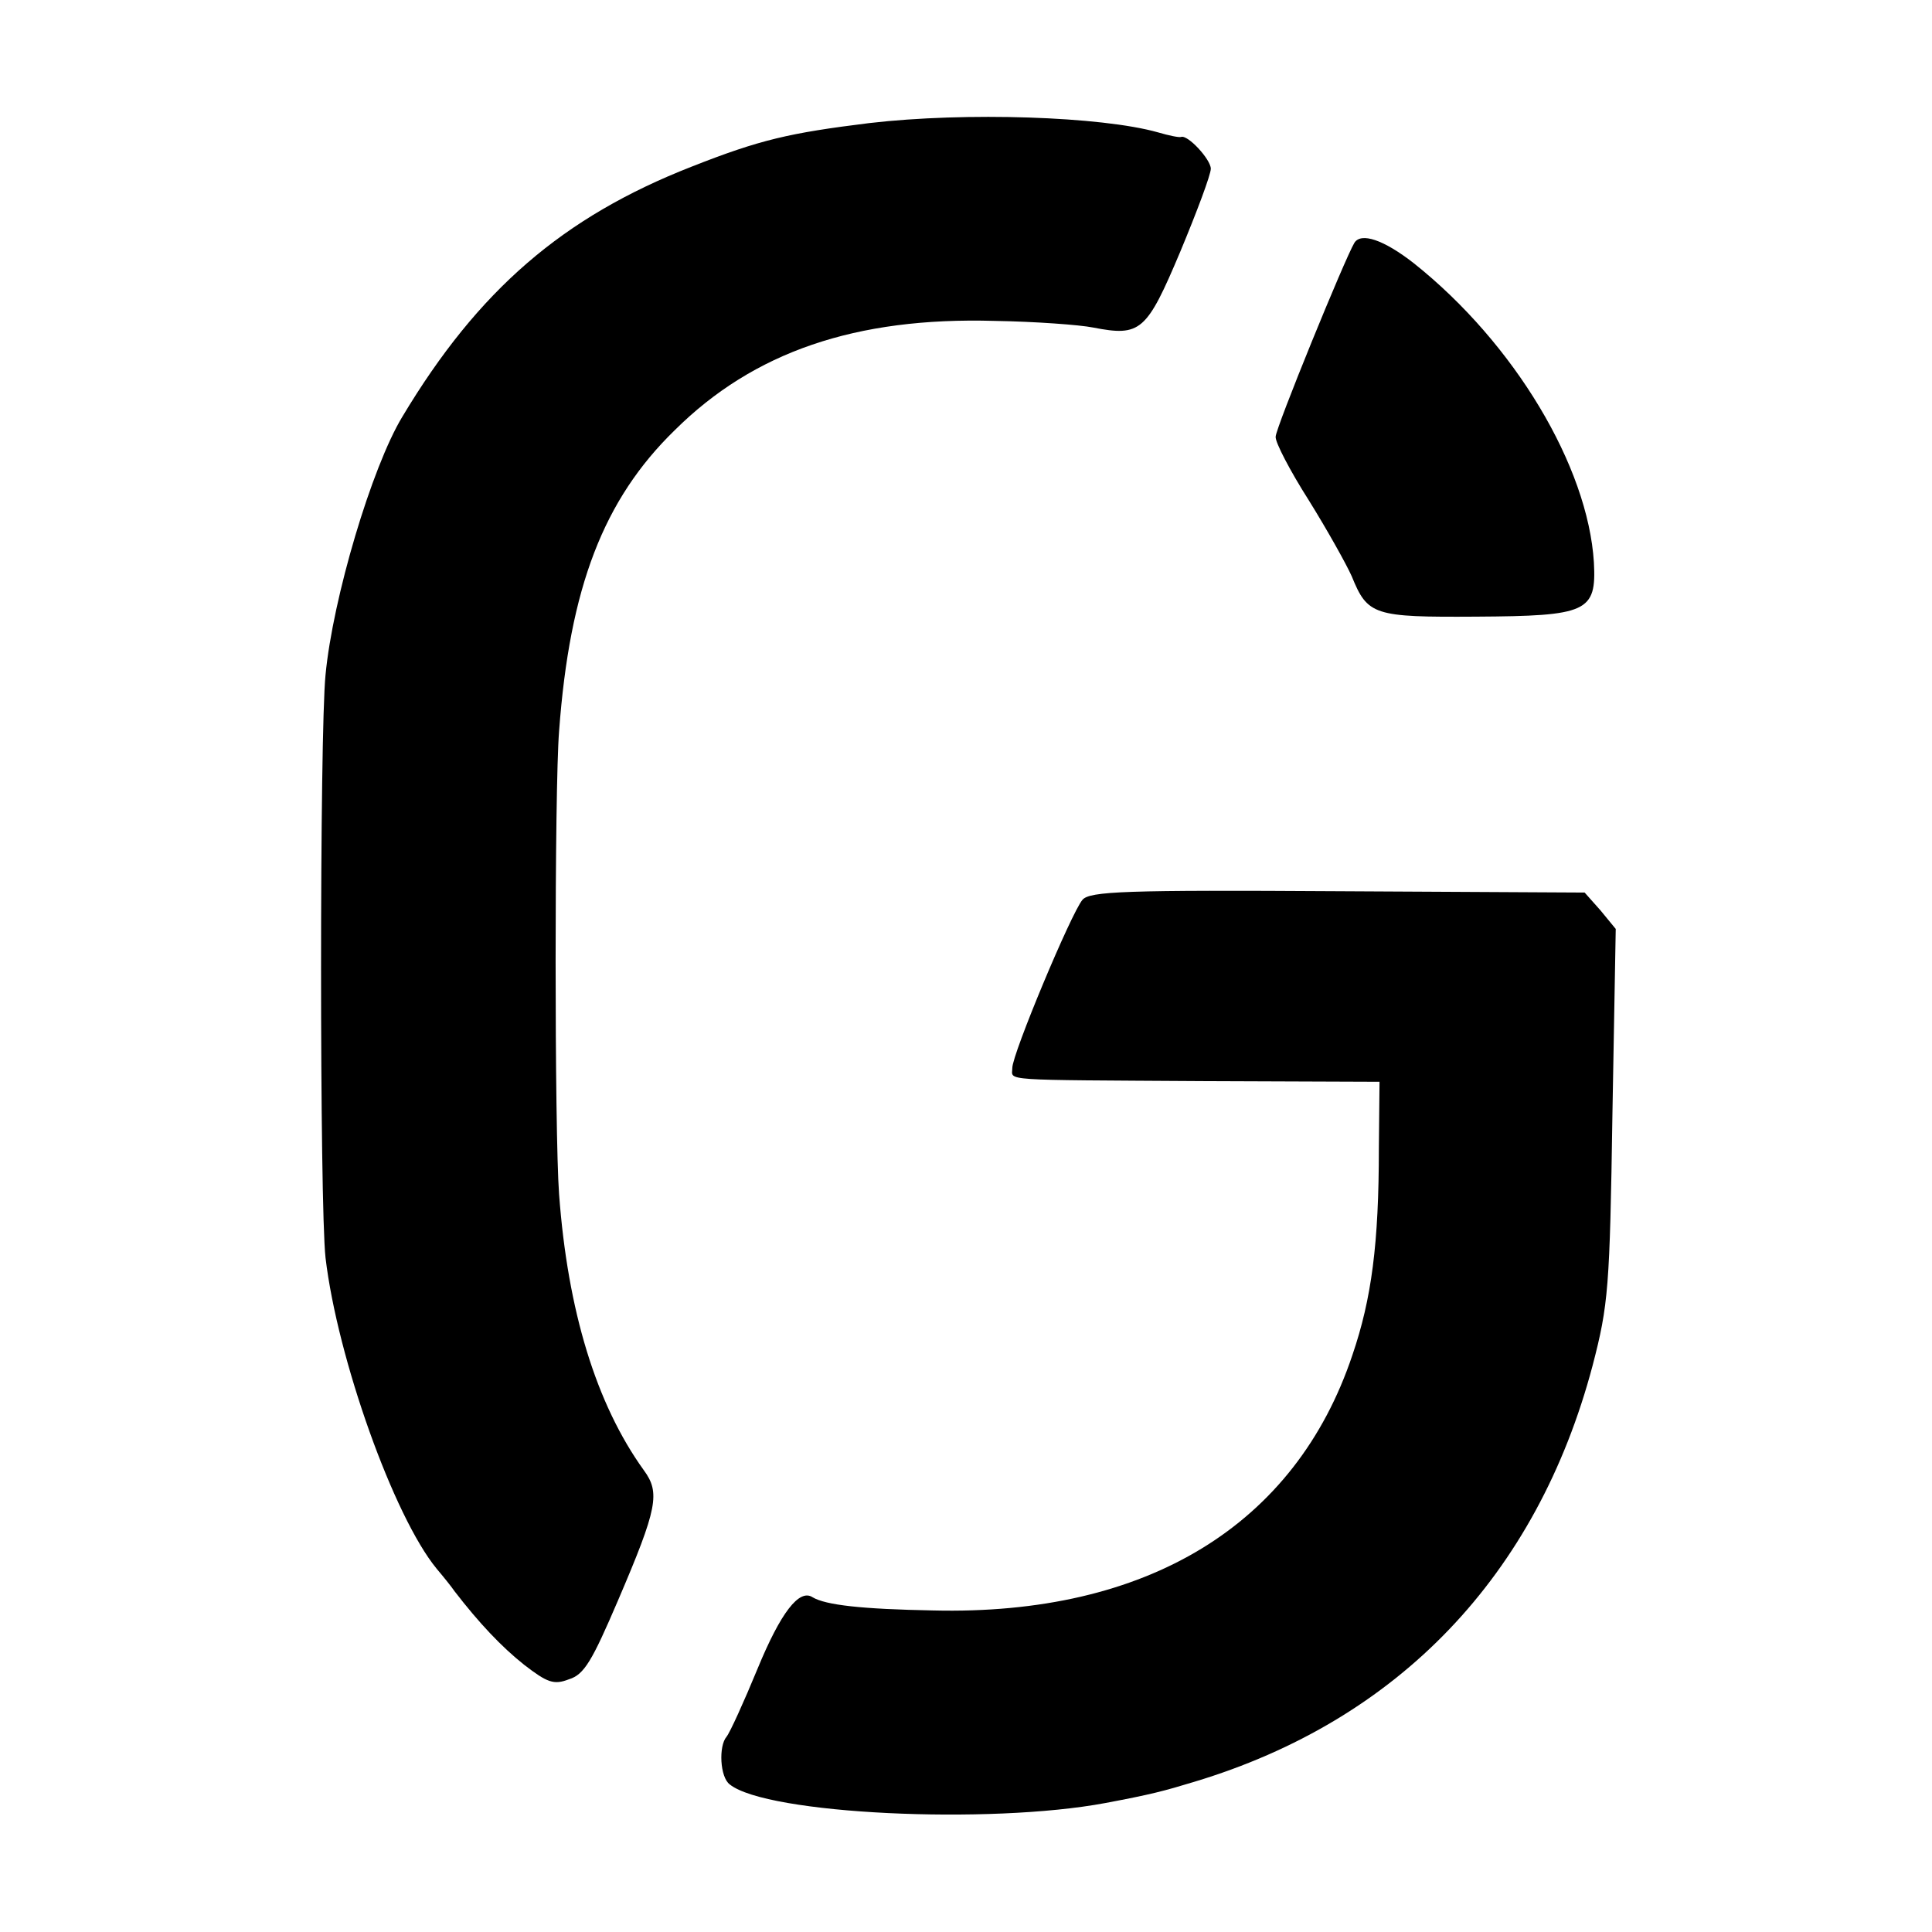 <?xml version="1.0" standalone="no"?>
<!DOCTYPE svg PUBLIC "-//W3C//DTD SVG 20010904//EN"
 "http://www.w3.org/TR/2001/REC-SVG-20010904/DTD/svg10.dtd">
<svg version="1.0" xmlns="http://www.w3.org/2000/svg"
 width="292pt" height="292pt" viewBox="0 0 292 292"
 preserveAspectRatio="xMidYMid meet">
<g transform="translate(0,292) scale(0.1,-0.1)"
fill="#000000" stroke="none">
<path d="M1314 2734 c-121 -15 -165 -25 -269 -66 -194 -76 -322 -186 -437
-378 -46 -76 -105 -274 -116 -390 -9 -89 -9 -800 0 -881 18 -152 103 -391 168
-470 11 -13 23 -28 27 -34 37 -48 71 -84 105 -111 35 -27 45 -31 68 -22 23 7
35 28 74 119 60 140 64 163 39 197 -72 100 -115 241 -128 417 -7 94 -7 613 0
700 16 217 67 350 175 455 119 118 273 171 483 165 62 -1 129 -6 149 -10 72
-14 81 -6 132 115 25 60 46 116 46 125 0 14 -35 52 -45 48 -3 -1 -18 2 -35 7
-85 24 -290 31 -436 14z"/>
<path d="M2047 2553 c-14 -23 -119 -280 -119 -293 -1 -8 22 -52 50 -96 28 -45
57 -97 65 -115 24 -59 33 -62 188 -61 168 1 182 7 178 82 -9 145 -120 331
-272 452 -46 36 -80 47 -90 31z"/>
<path d="M1636 1560 c-17 -20 -106 -233 -106 -254 0 -20 -24 -18 290 -20 l265
-1 -1 -100 c0 -145 -11 -228 -40 -313 -86 -257 -310 -394 -634 -386 -107 2
-162 8 -182 20 -20 13 -48 -23 -83 -108 -21 -51 -42 -97 -47 -103 -12 -14 -10
-61 5 -72 56 -45 392 -61 568 -28 69 13 88 18 134 32 309 93 518 312 602 629
24 92 26 118 30 380 l5 280 -23 28 -24 27 -373 2 c-321 2 -375 0 -386 -13z"/>
</g>
</svg>
